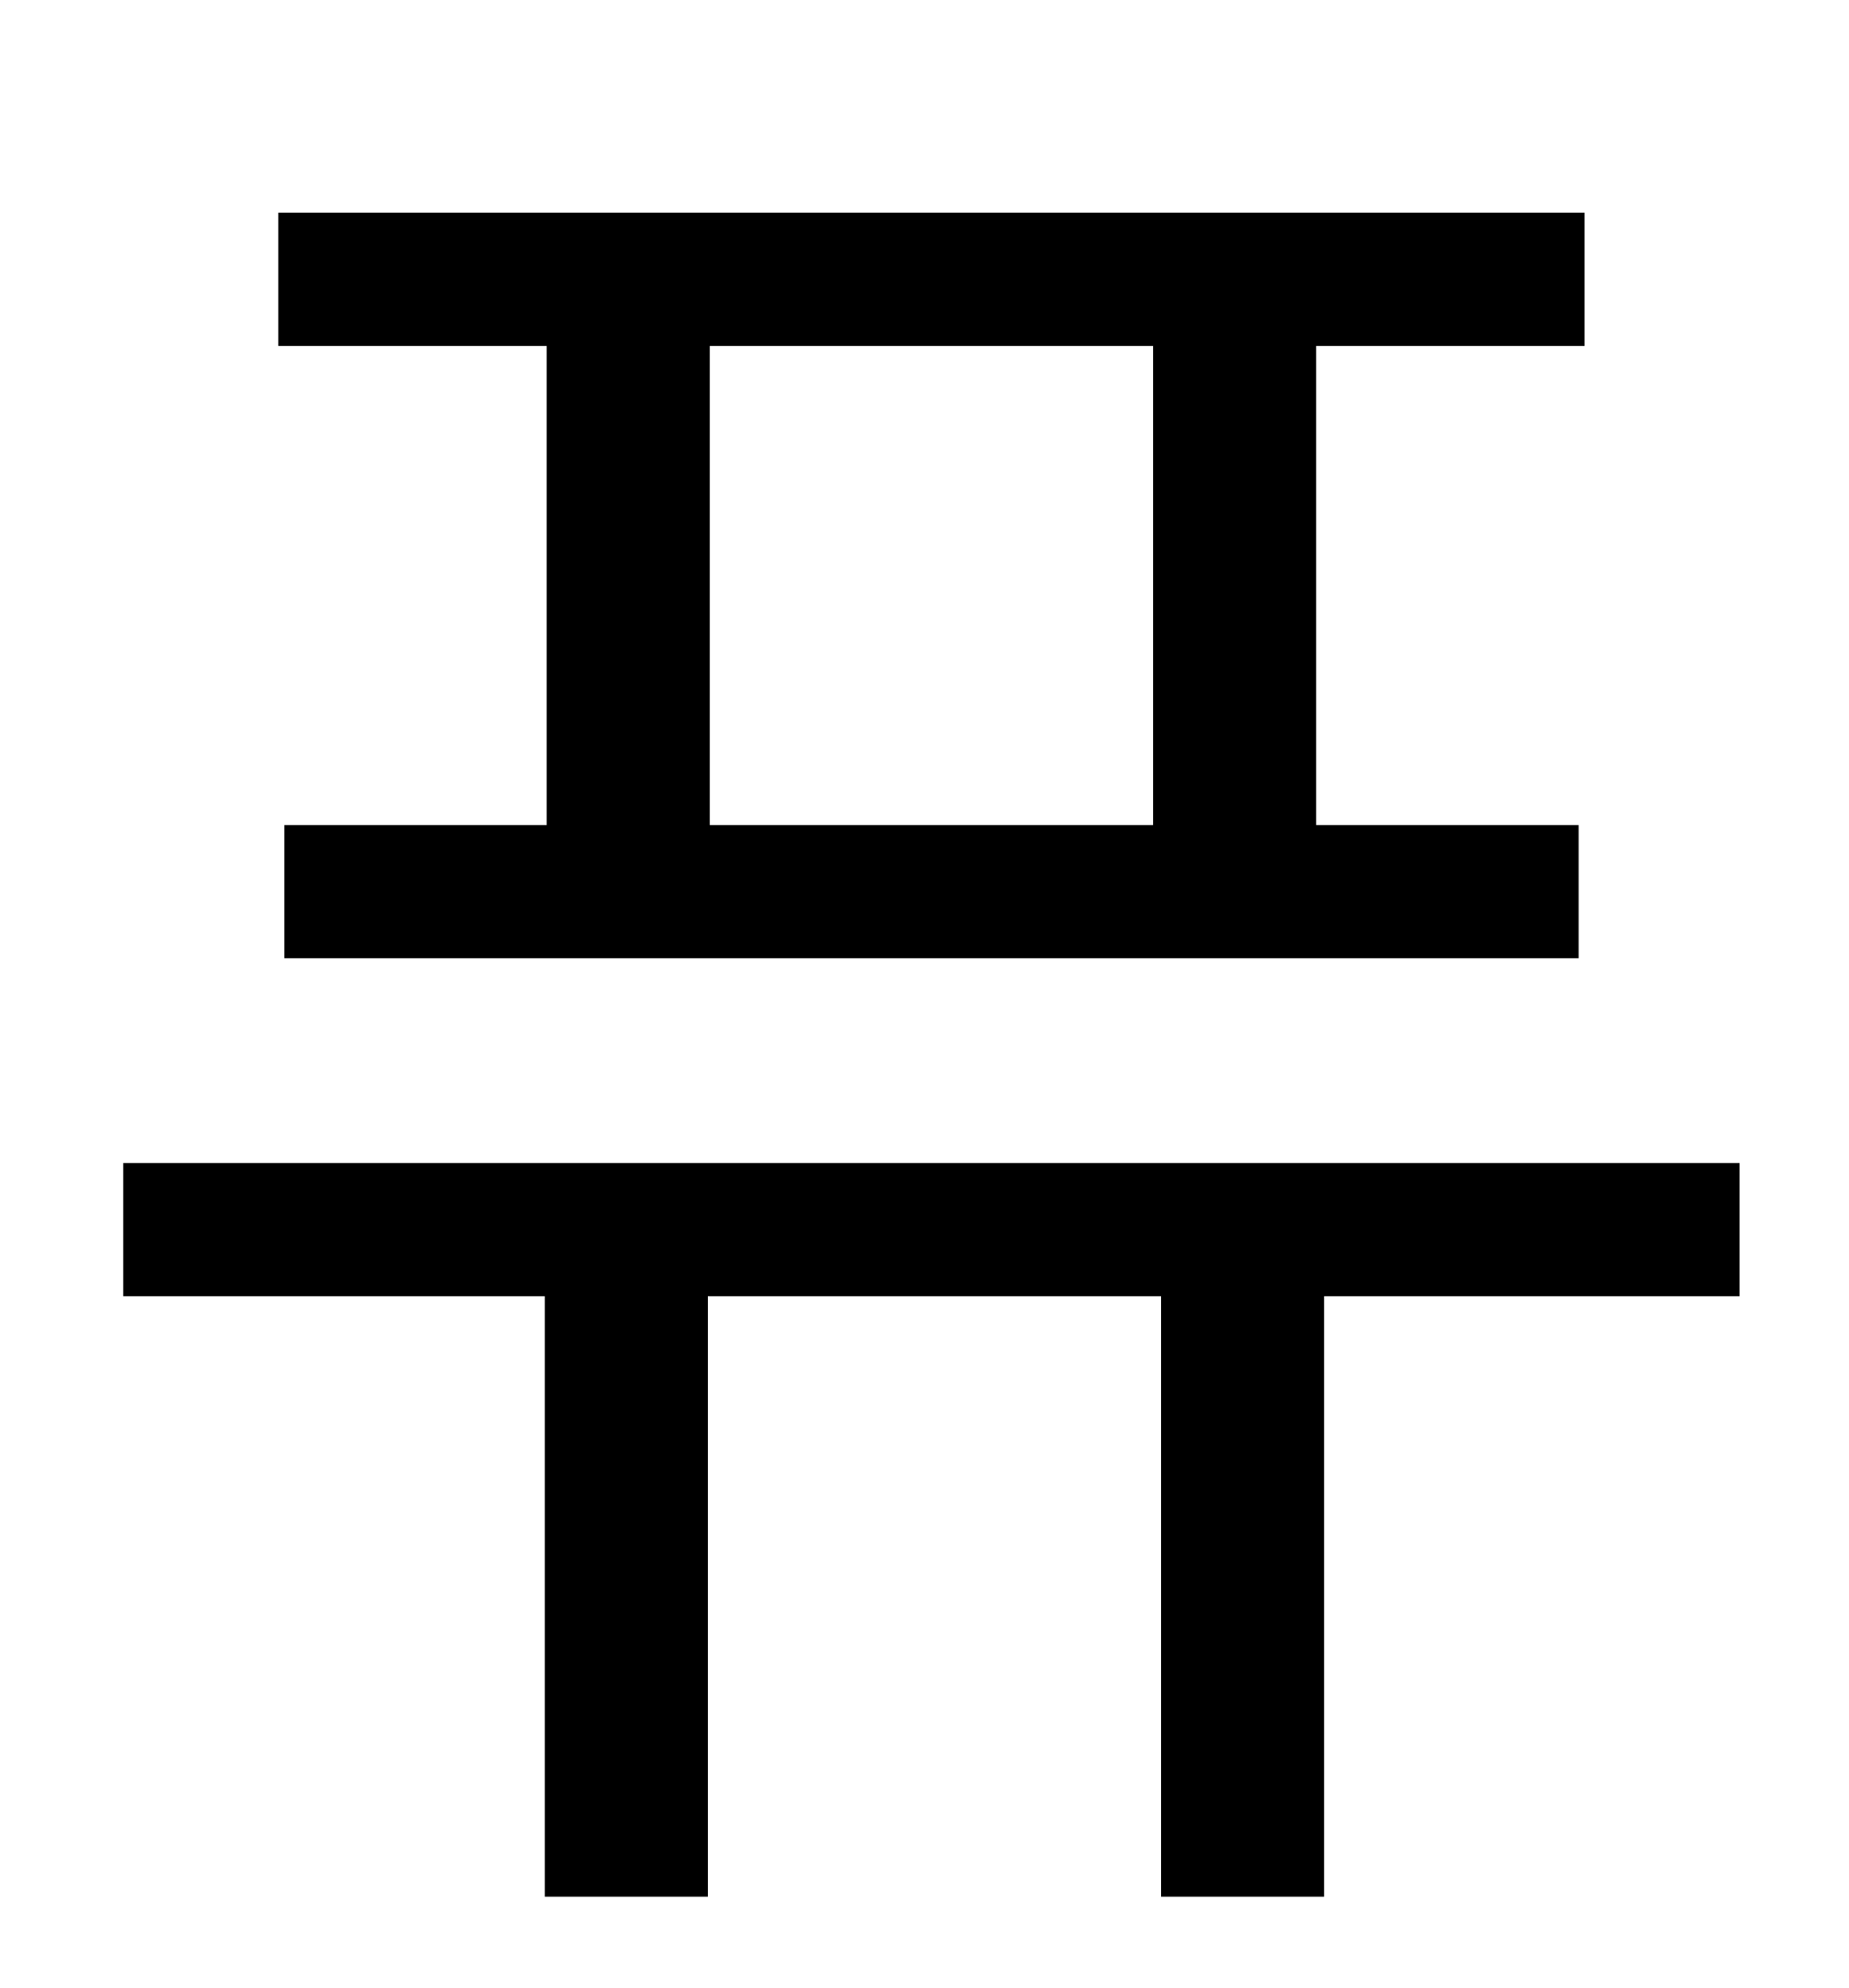 <?xml version="1.0" standalone="no"?>
<!DOCTYPE svg PUBLIC "-//W3C//DTD SVG 1.1//EN" "http://www.w3.org/Graphics/SVG/1.1/DTD/svg11.dtd" >
<svg xmlns="http://www.w3.org/2000/svg" xmlns:xlink="http://www.w3.org/1999/xlink" version="1.1" viewBox="-10 0 930 1000">
   <path fill="currentColor"
d="M570 415v-241h-223v241h223zM265 415v-241h-135v-67h657v67h-135v241h132v67h-651v-67h132zM865 585v67h-209v302h-82v-302h-228v302h-82v-302h-212v-67h813z" />
</svg>
